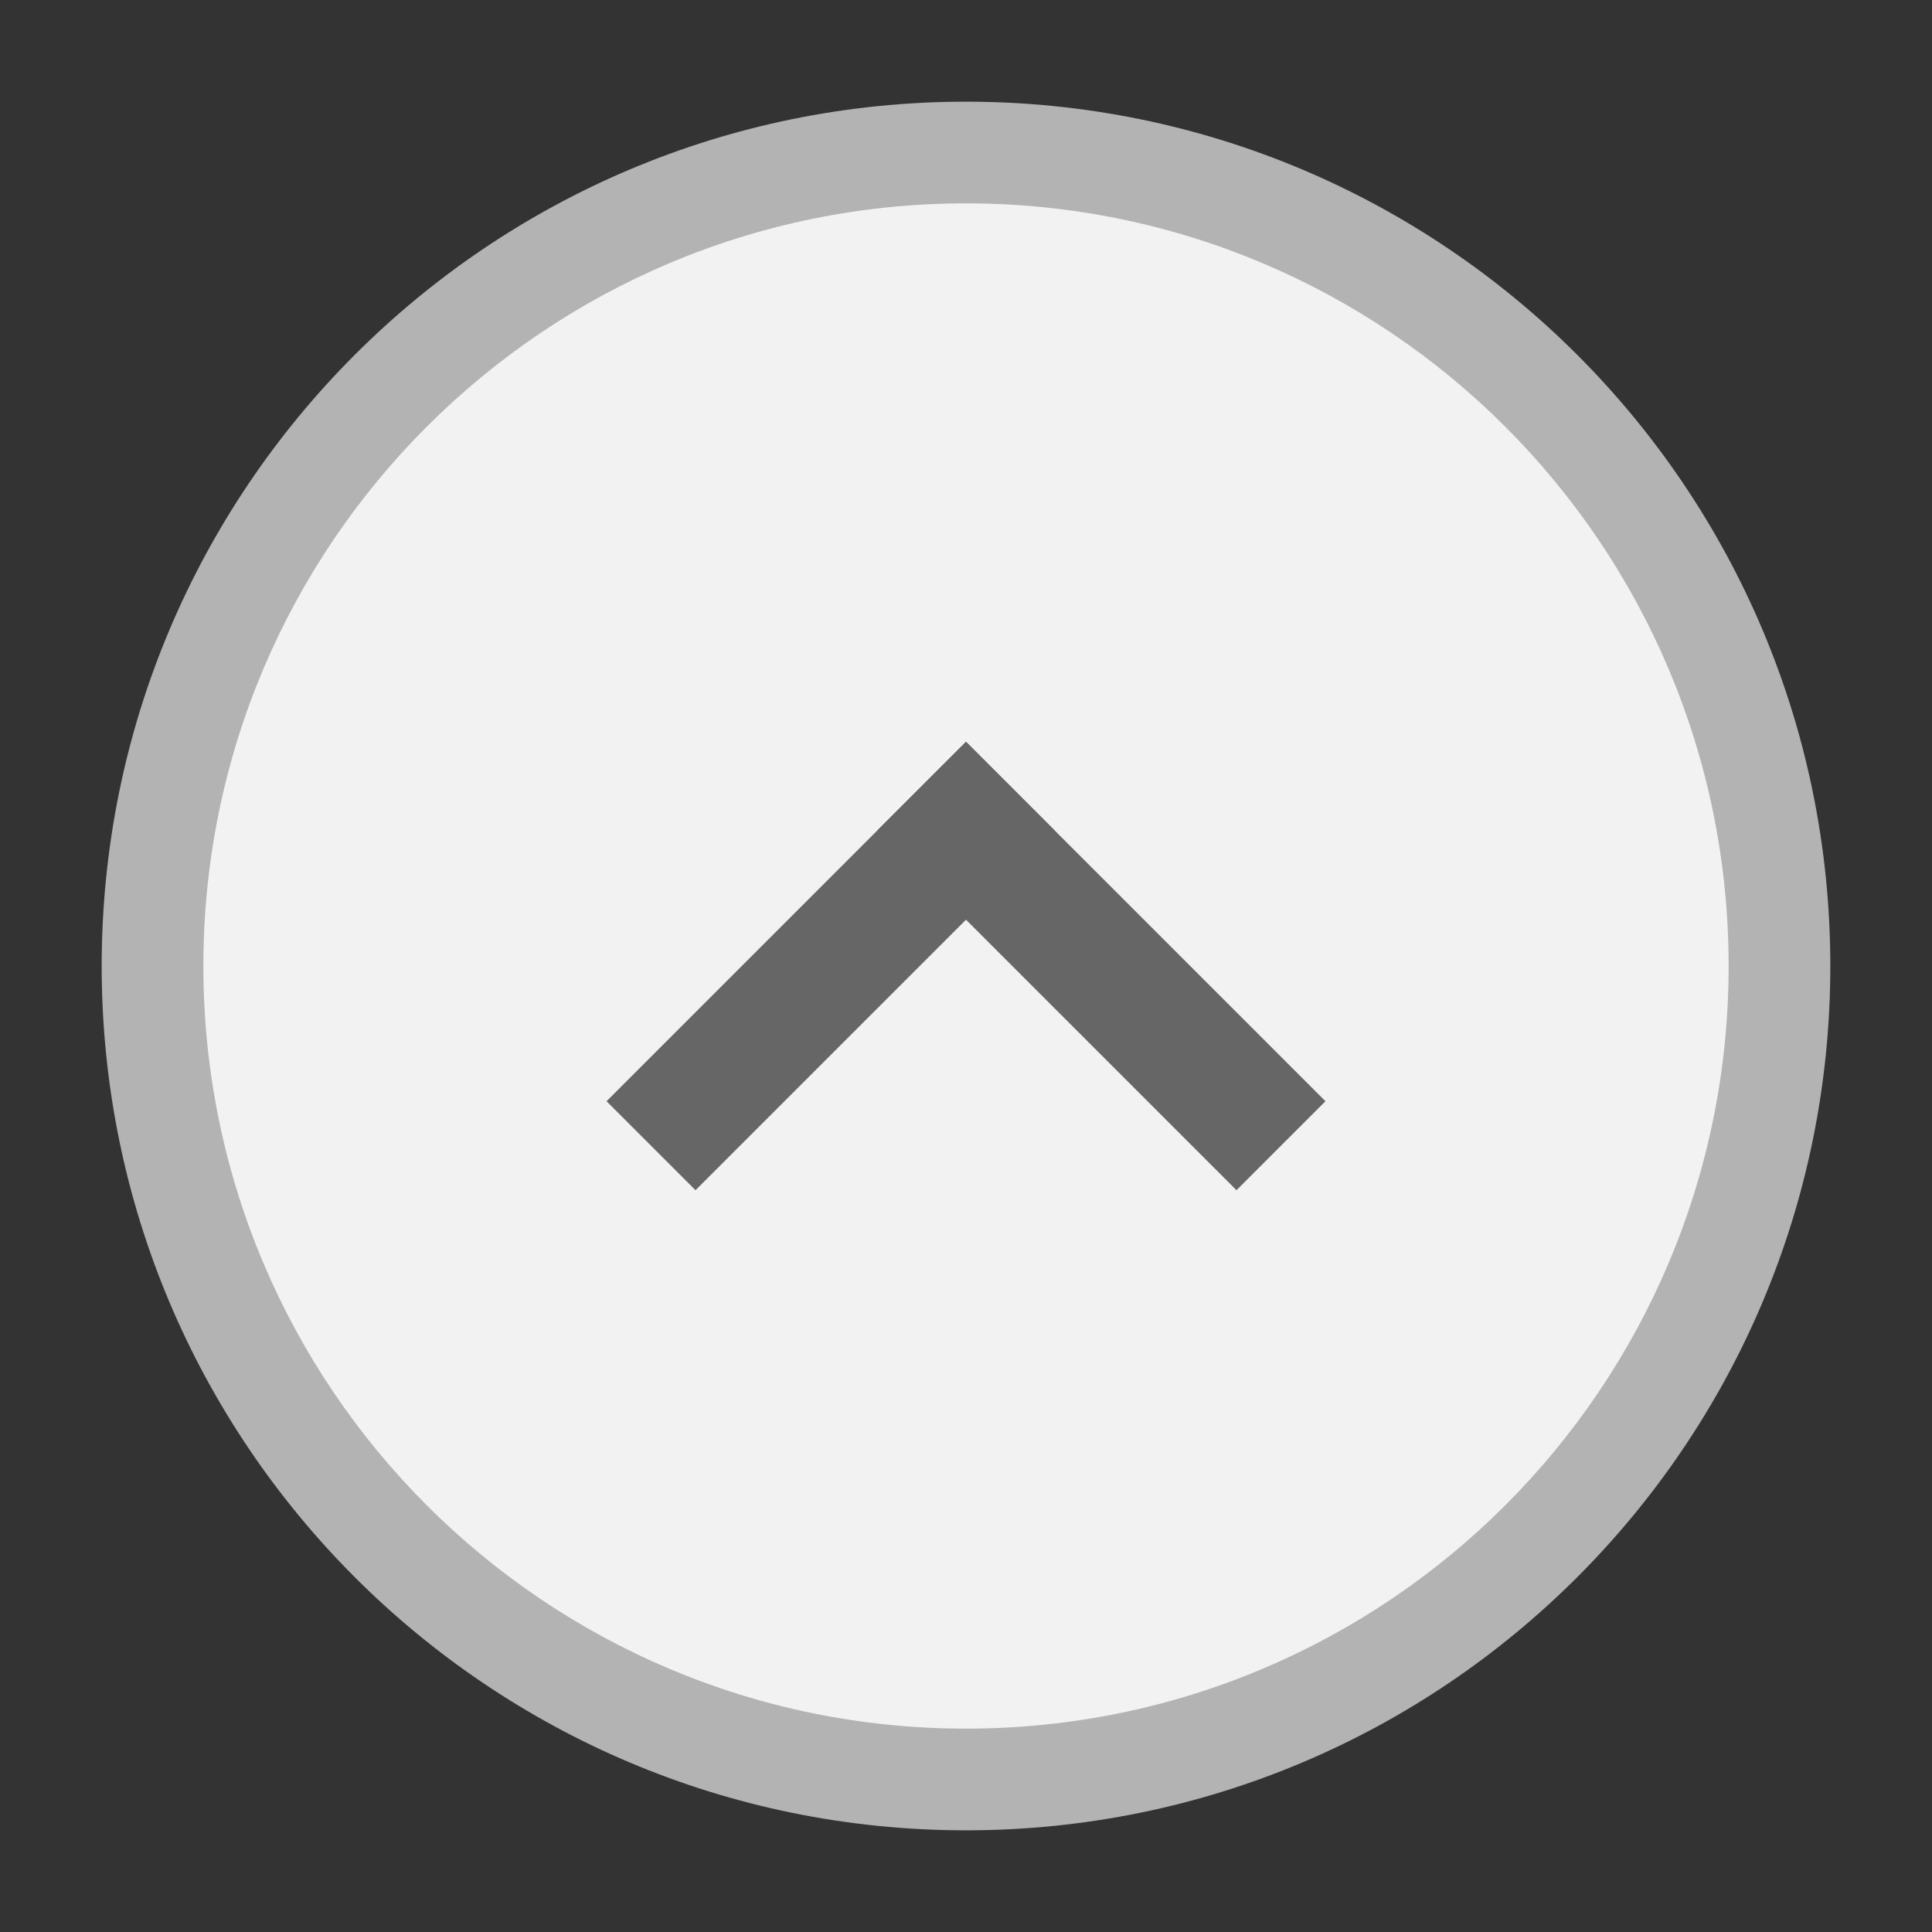 <?xml version="1.0" encoding="UTF-8"?>
<svg xmlns="http://www.w3.org/2000/svg" xmlns:xlink="http://www.w3.org/1999/xlink" width="38px" height="38px" viewBox="0 0 38 38" version="1.1">
<rect x="0" y="0" width="38" height="38" fill="#333333" stroke="none"/>
<g id="surface1">
<path style=" stroke:none;fill-rule:nonzero;fill:rgb(70.196%,70.196%,70.196%);fill-opacity:1;" d="M 36 19 C 36 28.391 28.391 36 19 36 C 9.609 36 2 28.391 2 19 C 2 9.609 9.609 2 19 2 C 28.391 2 36 9.609 36 19 Z M 36 19 "/>
<path style=" stroke:none;fill-rule:nonzero;fill:rgb(94.902%,94.902%,94.902%);fill-opacity:1;" d="M 34 19 C 34 27.285 27.285 34 19 34 C 10.715 34 4 27.285 4 19 C 4 10.715 10.715 4 19 4 C 27.285 4 34 10.715 34 19 Z M 34 19 "/>
<path style=" stroke:none;fill-rule:nonzero;fill:rgb(40%,40%,40%);fill-opacity:1;" d="M 17.25 16.34 L 24.32 23.41 L 26.07 21.66 L 19 14.59 Z M 17.25 16.34 "/>
<path style=" stroke:none;fill-rule:nonzero;fill:rgb(40%,40%,40%);fill-opacity:1;" d="M 20.75 16.34 L 13.68 23.41 L 11.93 21.66 L 19 14.59 Z M 20.75 16.34 "/>
</g>
</svg>
